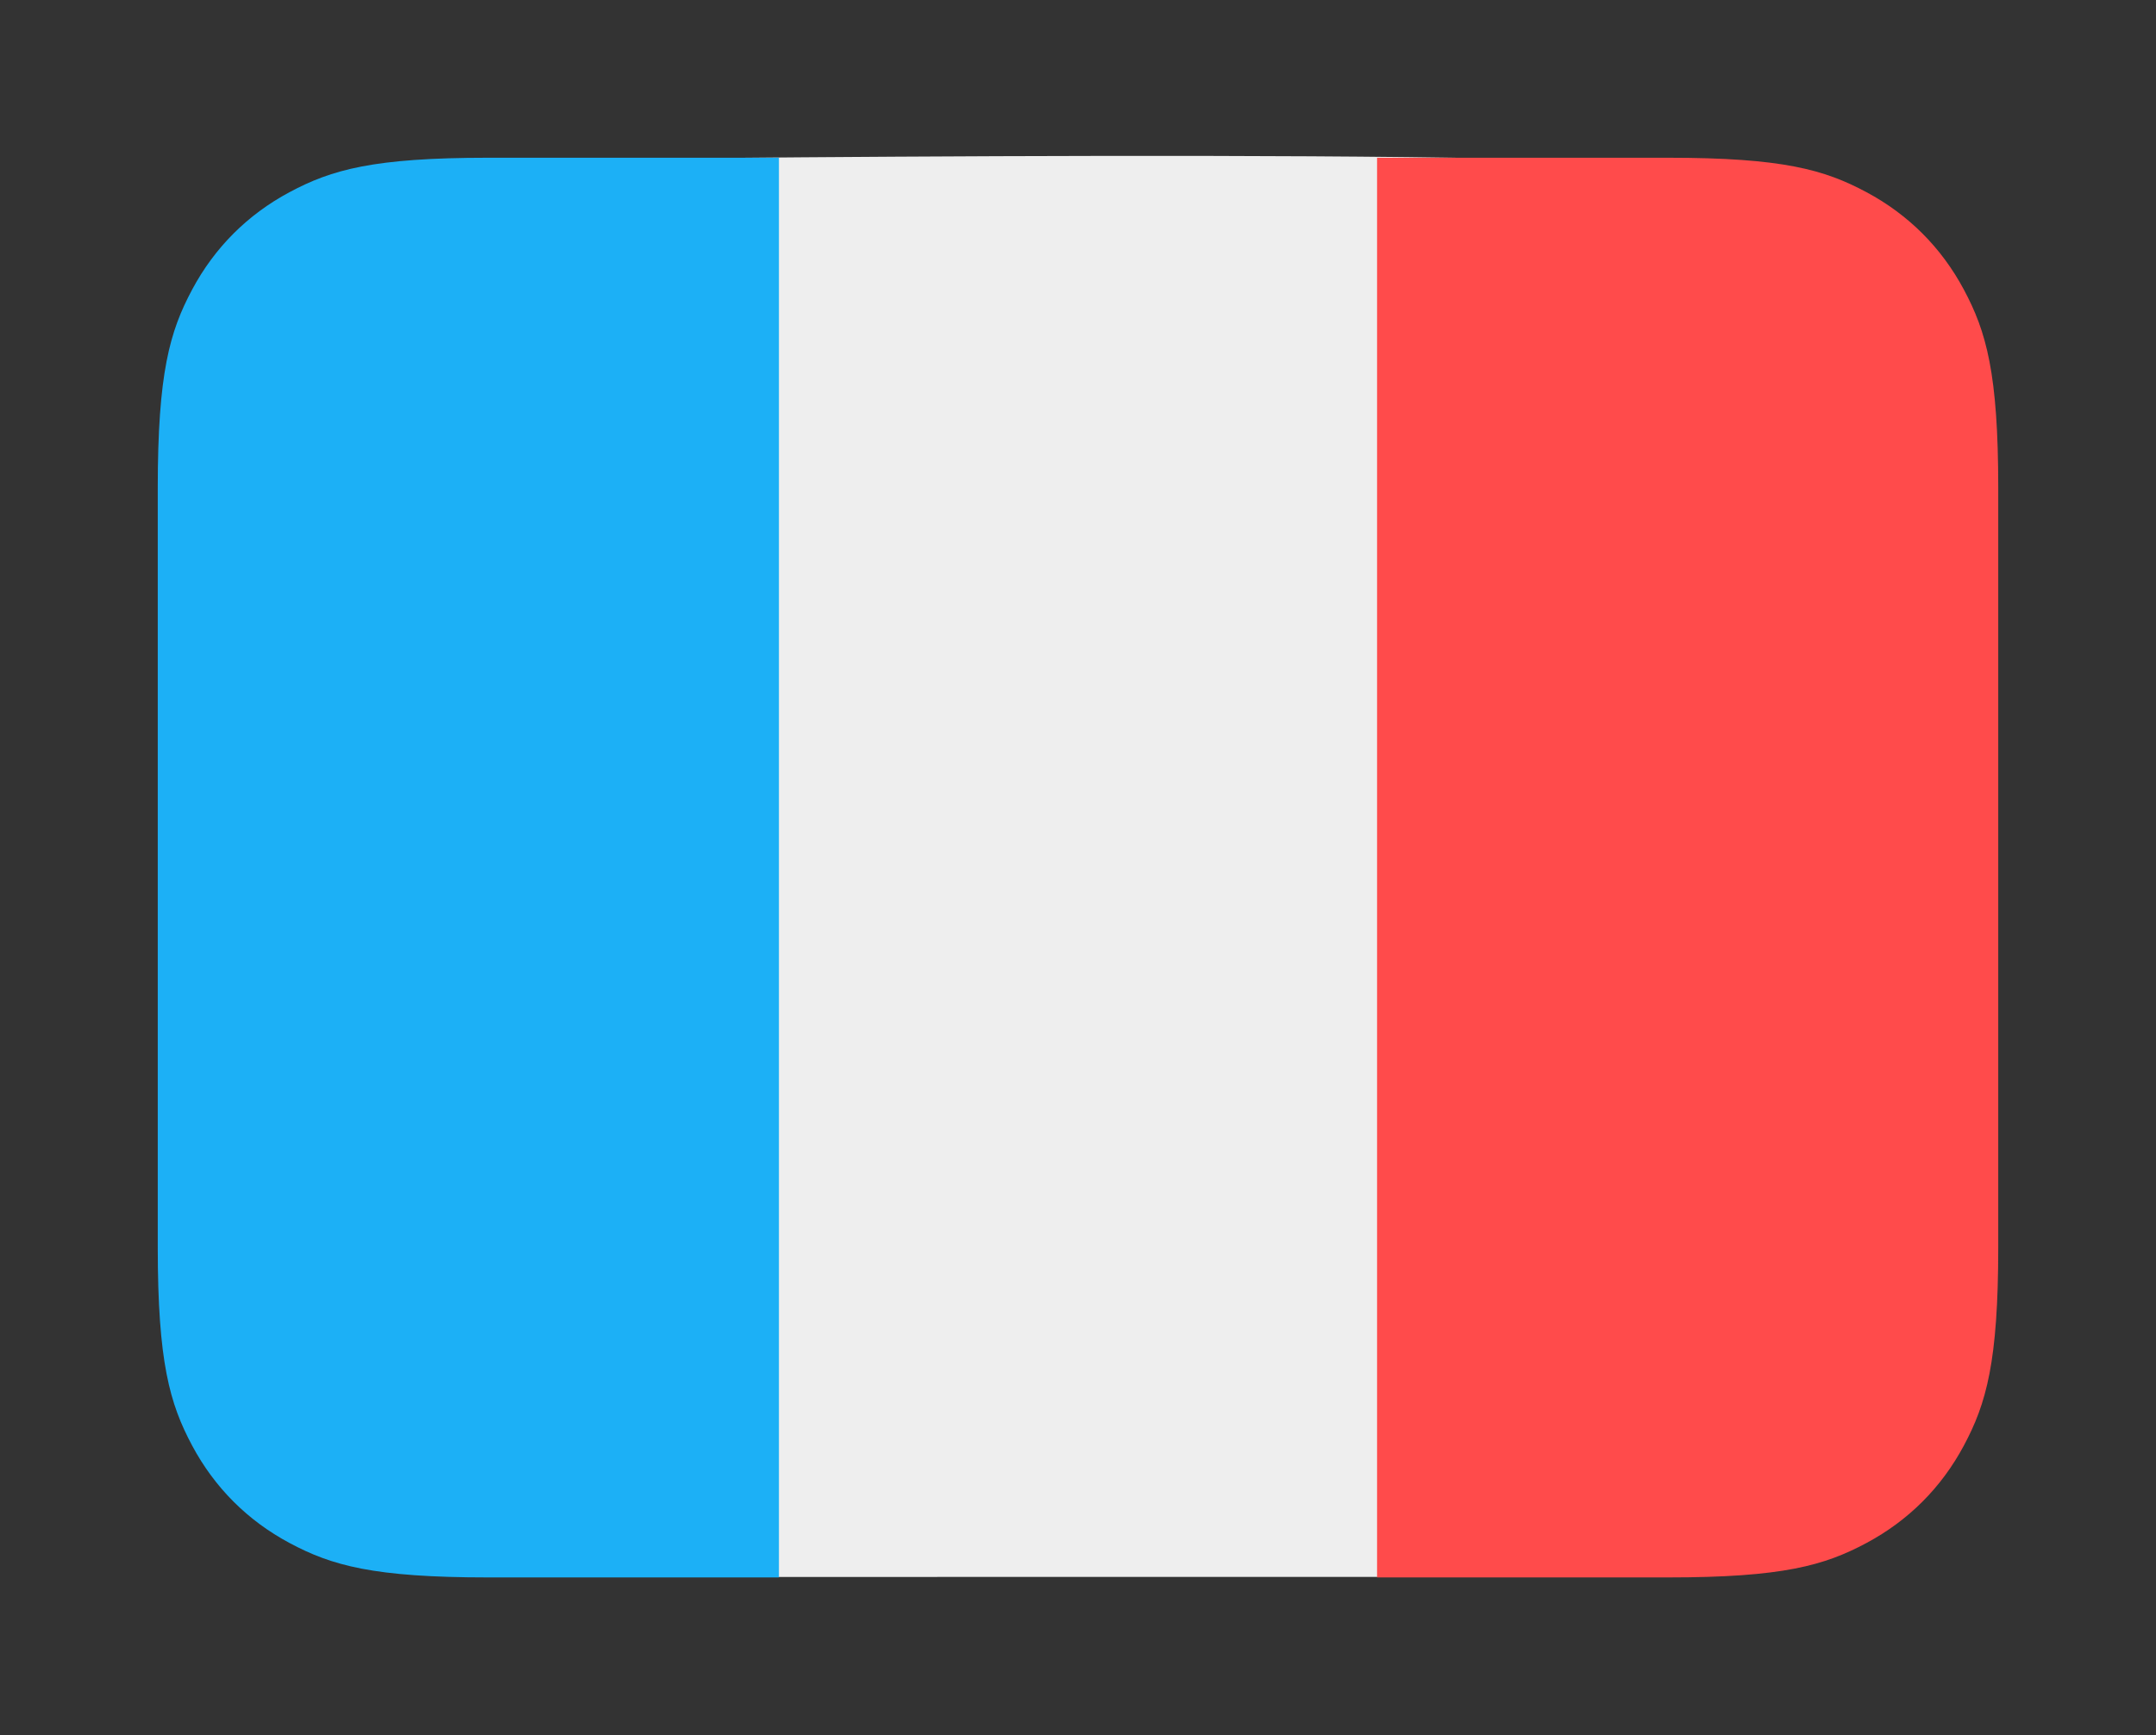 <?xml version="1.0" encoding="utf-8"?>
<svg x="0" y="132" width="82px" height="66px" viewBox="0 0 82 66" version="1.1" xmlns="http://www.w3.org/2000/svg">
  <rect x="0" y="0" width="82" height="66" fill="#333333" stroke="none"/>
  <defs/>
  <title>fr</title>
  <g id="fr" stroke="none" fill="none" fill-rule="evenodd">
    <g id="Group" transform="translate(6, 6)" fill-rule="nonzero">
      <path d="M 58.505 0.492 C 56.613 -0.454 14.779 0.078 14.779 0.078 C 9.844 0.078 12.098 7.487 10.301 8.447 C 8.351 9.491 22.843 13.336 21.799 15.286 C 20.839 17.083 6.19 8.874 6.19 13.809 L 6.902 38.944 C 6.902 43.879 8.911 42.792 9.871 44.589 C 10.915 46.539 5.503 46.112 7.453 47.156 C 9.25 48.116 11.72 53.982 16.655 53.982 L 57.259 53.98 C 62.194 53.98 60.751 46.692 62.547 45.731 C 64.498 44.688 66.384 50.456 67.428 48.506 C 68.388 46.709 58.291 46.372 58.291 41.437 L 57.045 20.04 C 57.045 15.105 64.828 12.098 63.868 10.301 C 62.824 8.351 66.634 3.794 64.684 2.75 C 62.887 1.79 63.44 0.492 58.505 0.492 Z" id="Rectangle-3" fill="#EEEEEE"/>
      <path d="M23.625,0 L23.625,54 L12.563,54 C8.195,54 6.61,53.545 5.013,52.691 C3.416,51.837 2.163,50.584 1.309,48.987 C0.455,47.39 -5.32907052e-15,45.805 -5.32907052e-15,41.437 L-5.32907052e-15,12.563 C-5.32907052e-15,8.195 0.455,6.61 1.309,5.013 C2.163,3.416 3.416,2.163 5.013,1.309 C6.61,0.455 8.195,0 12.563,0 L23.625,0 Z" id="Path" fill="#1CB0F6"/>
      <path d="M46.375,-3.55271368e-15 L57.437,-3.55271368e-15 C61.805,-3.55271368e-15 63.39,0.455 64.987,1.309 C66.584,2.163 67.837,3.416 68.691,5.013 C69.545,6.61 70,8.195 70,12.563 L70,41.437 C70,45.805 69.545,47.39 68.691,48.987 C67.837,50.584 66.584,51.837 64.987,52.691 C63.39,53.545 61.805,54 57.437,54 L46.375,54 L46.375,-3.55271368e-15 Z" id="Path" fill="#FF4B4B"/>
    </g>
  </g>
</svg>